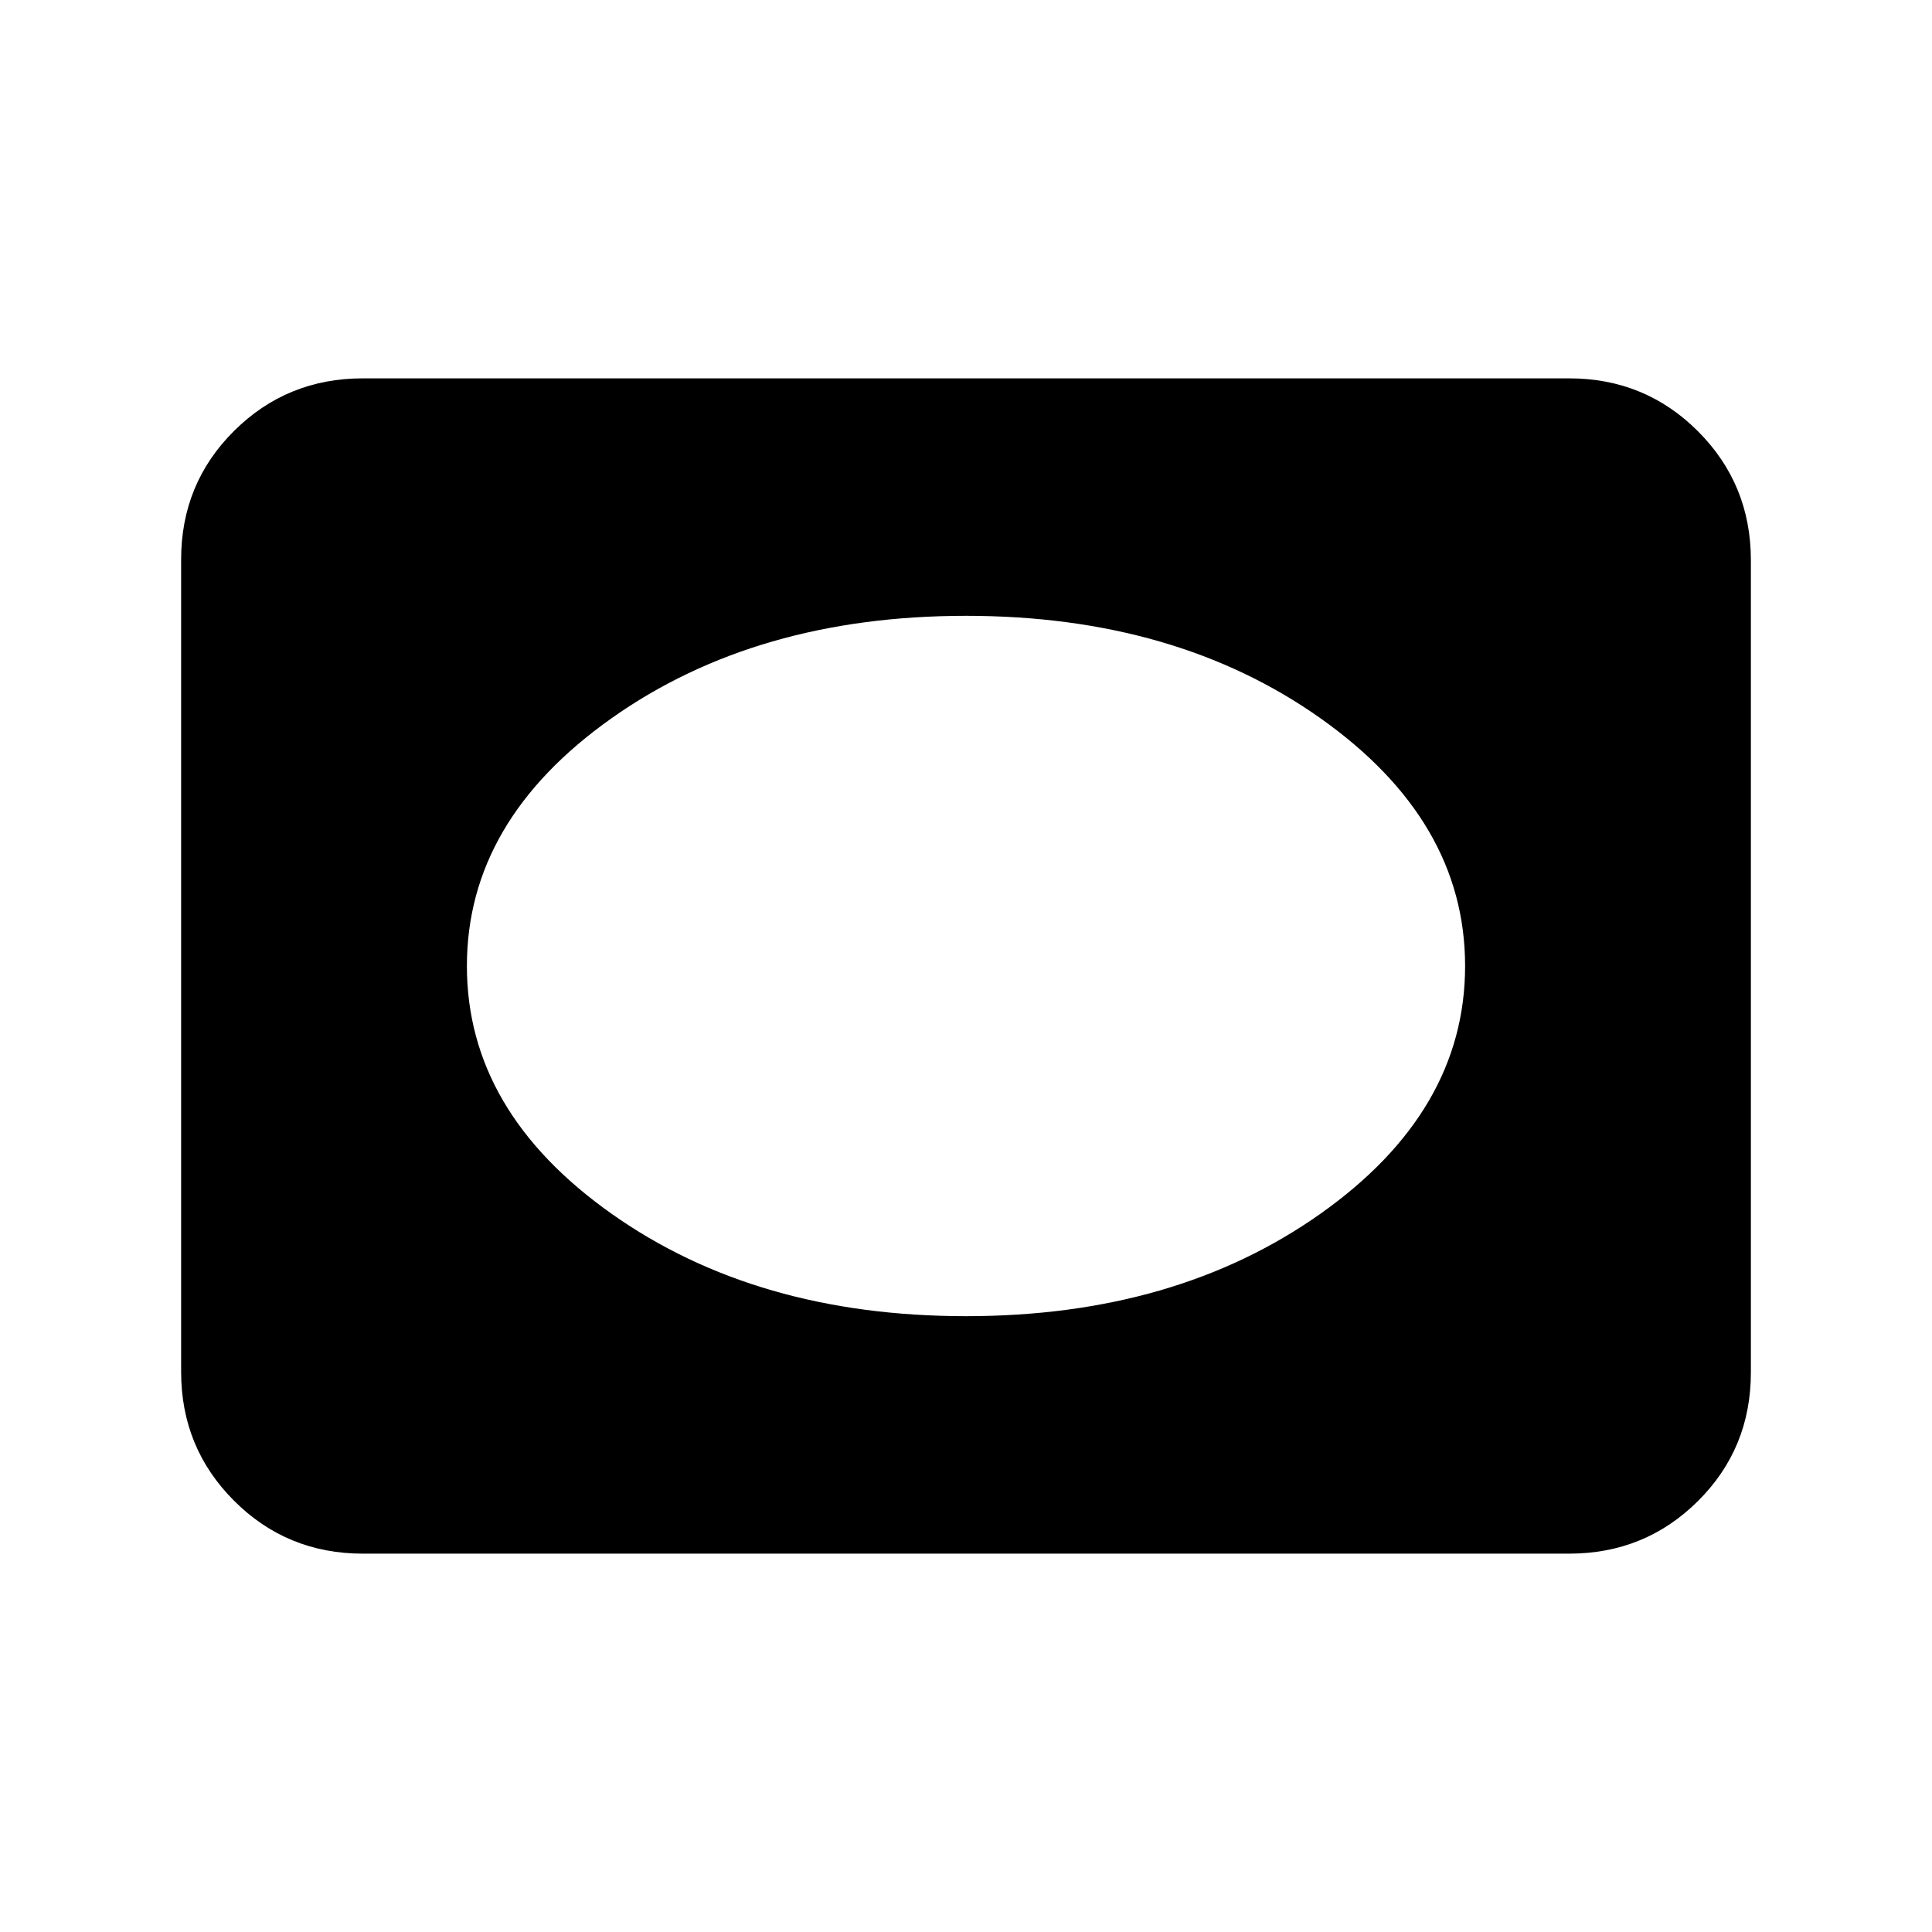 <svg xmlns="http://www.w3.org/2000/svg" height="20" viewBox="0 -960 960 960" width="20"><path d="M180.31-188q-37.73 0-64.02-26.3T90-278.35v-403.62q0-37.75 26.29-63.89T180.31-772h599.38q37.73 0 64.02 26.3T870-681.65v403.62q0 37.75-26.29 63.89T779.69-188H180.31ZM480-306q104.15 0 176.08-50.87Q728-407.73 728-480t-71.92-123.13Q584.15-654 480-654t-176.08 50.87Q232-552.27 232-480t71.92 123.13Q375.85-306 480-306Z"/></svg>
